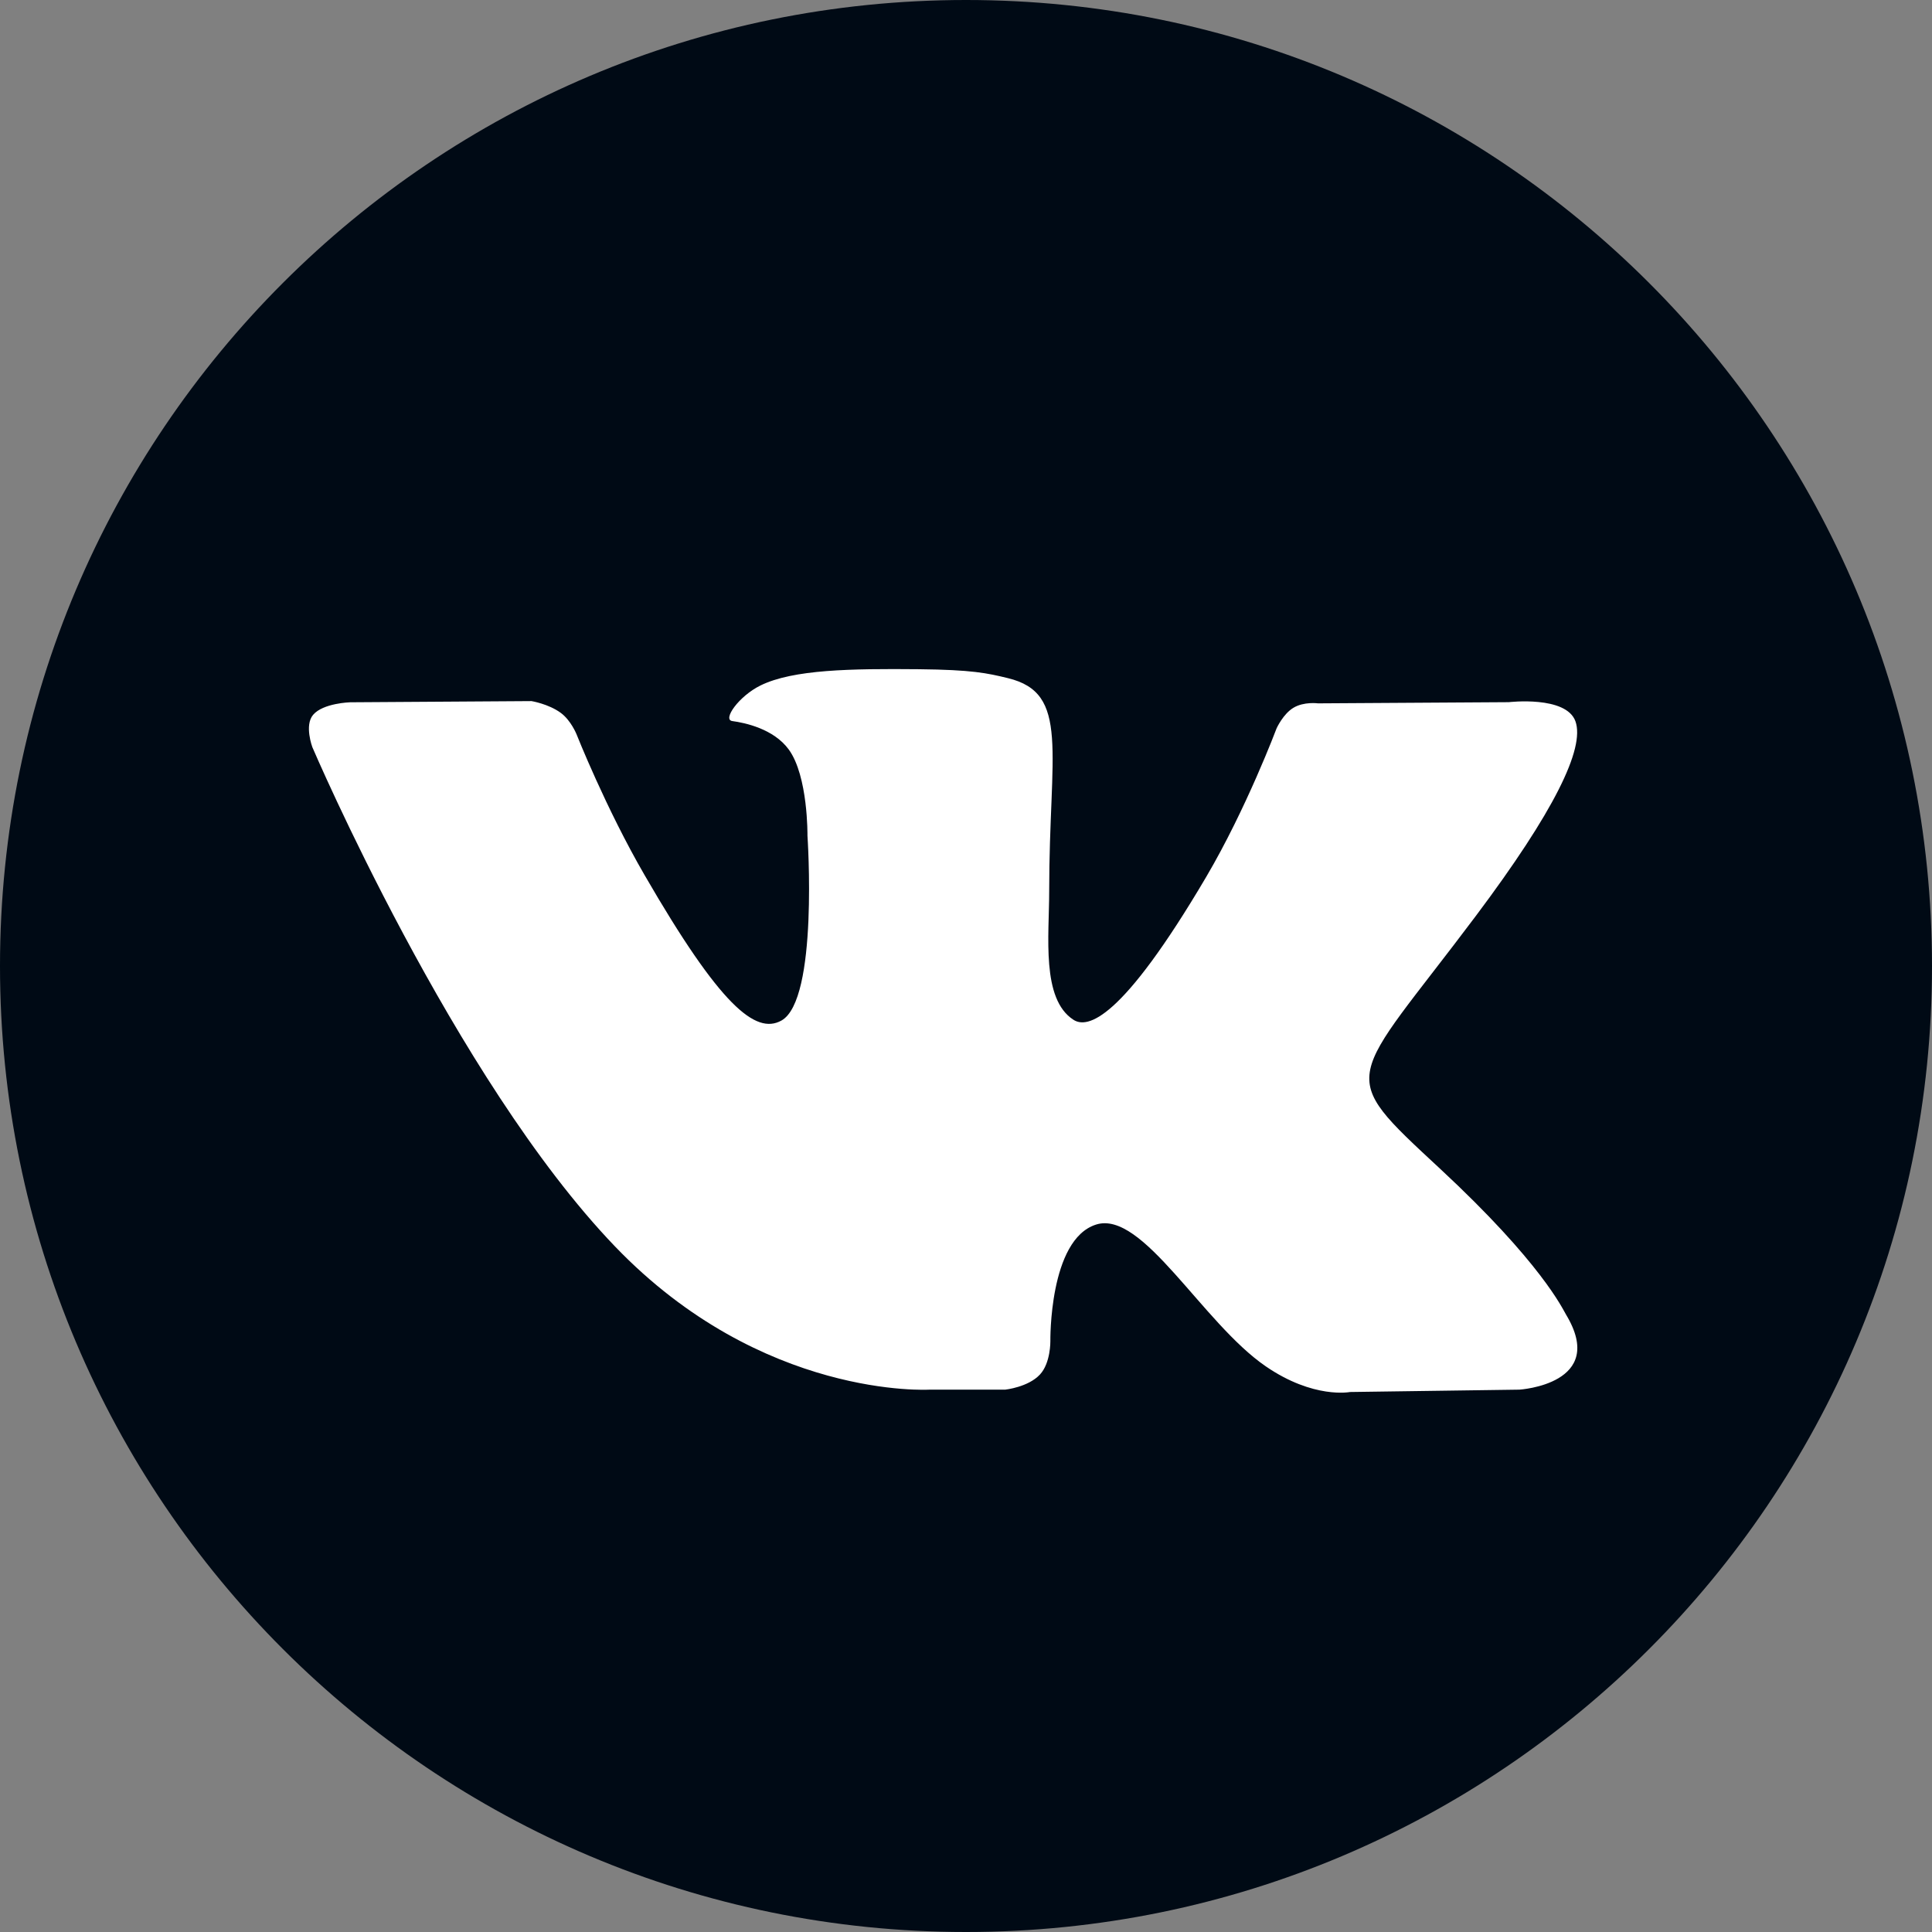 <svg width="18" height="18" viewBox="0 0 18 18" fill="none" xmlns="http://www.w3.org/2000/svg">
<rect x="0" y="0" width="18" height="18" fill="#808080" stroke="none"/>
<path d="M9 18C13.971 18 18 13.971 18 9C18 4.029 13.971 0 9 0C4.029 0 0 4.029 0 9C0 13.971 4.029 18 9 18Z" fill="#000A15"/>
<path fill-rule="evenodd" clip-rule="evenodd" d="M8.66 12.947H9.366C9.366 12.947 9.58 12.924 9.689 12.806C9.789 12.699 9.786 12.496 9.786 12.496C9.786 12.496 9.772 11.548 10.212 11.409C10.646 11.271 11.202 12.325 11.793 12.73C12.239 13.036 12.578 12.969 12.578 12.969L14.156 12.947C14.156 12.947 14.982 12.896 14.59 12.247C14.558 12.194 14.362 11.767 13.417 10.889C12.428 9.971 12.56 10.12 13.752 8.531C14.478 7.563 14.768 6.973 14.678 6.72C14.591 6.479 14.057 6.542 14.057 6.542L12.28 6.553C12.28 6.553 12.149 6.535 12.051 6.594C11.955 6.651 11.894 6.785 11.894 6.785C11.894 6.785 11.613 7.533 11.238 8.17C10.446 9.514 10.13 9.585 10.001 9.501C9.7 9.307 9.775 8.72 9.775 8.303C9.775 7.001 9.972 6.458 9.39 6.318C9.197 6.271 9.055 6.24 8.561 6.235C7.927 6.229 7.39 6.237 7.086 6.386C6.884 6.485 6.728 6.706 6.823 6.718C6.941 6.734 7.207 6.79 7.348 6.982C7.53 7.23 7.523 7.786 7.523 7.786C7.523 7.786 7.628 9.319 7.279 9.509C7.04 9.64 6.711 9.373 6.006 8.154C5.644 7.53 5.371 6.84 5.371 6.84C5.371 6.84 5.319 6.711 5.225 6.642C5.111 6.558 4.952 6.532 4.952 6.532L3.263 6.543C3.263 6.543 3.01 6.55 2.917 6.66C2.834 6.758 2.91 6.961 2.91 6.961C2.91 6.961 4.232 10.053 5.729 11.612C7.101 13.041 8.66 12.947 8.66 12.947Z" fill="white"/>
</svg>
